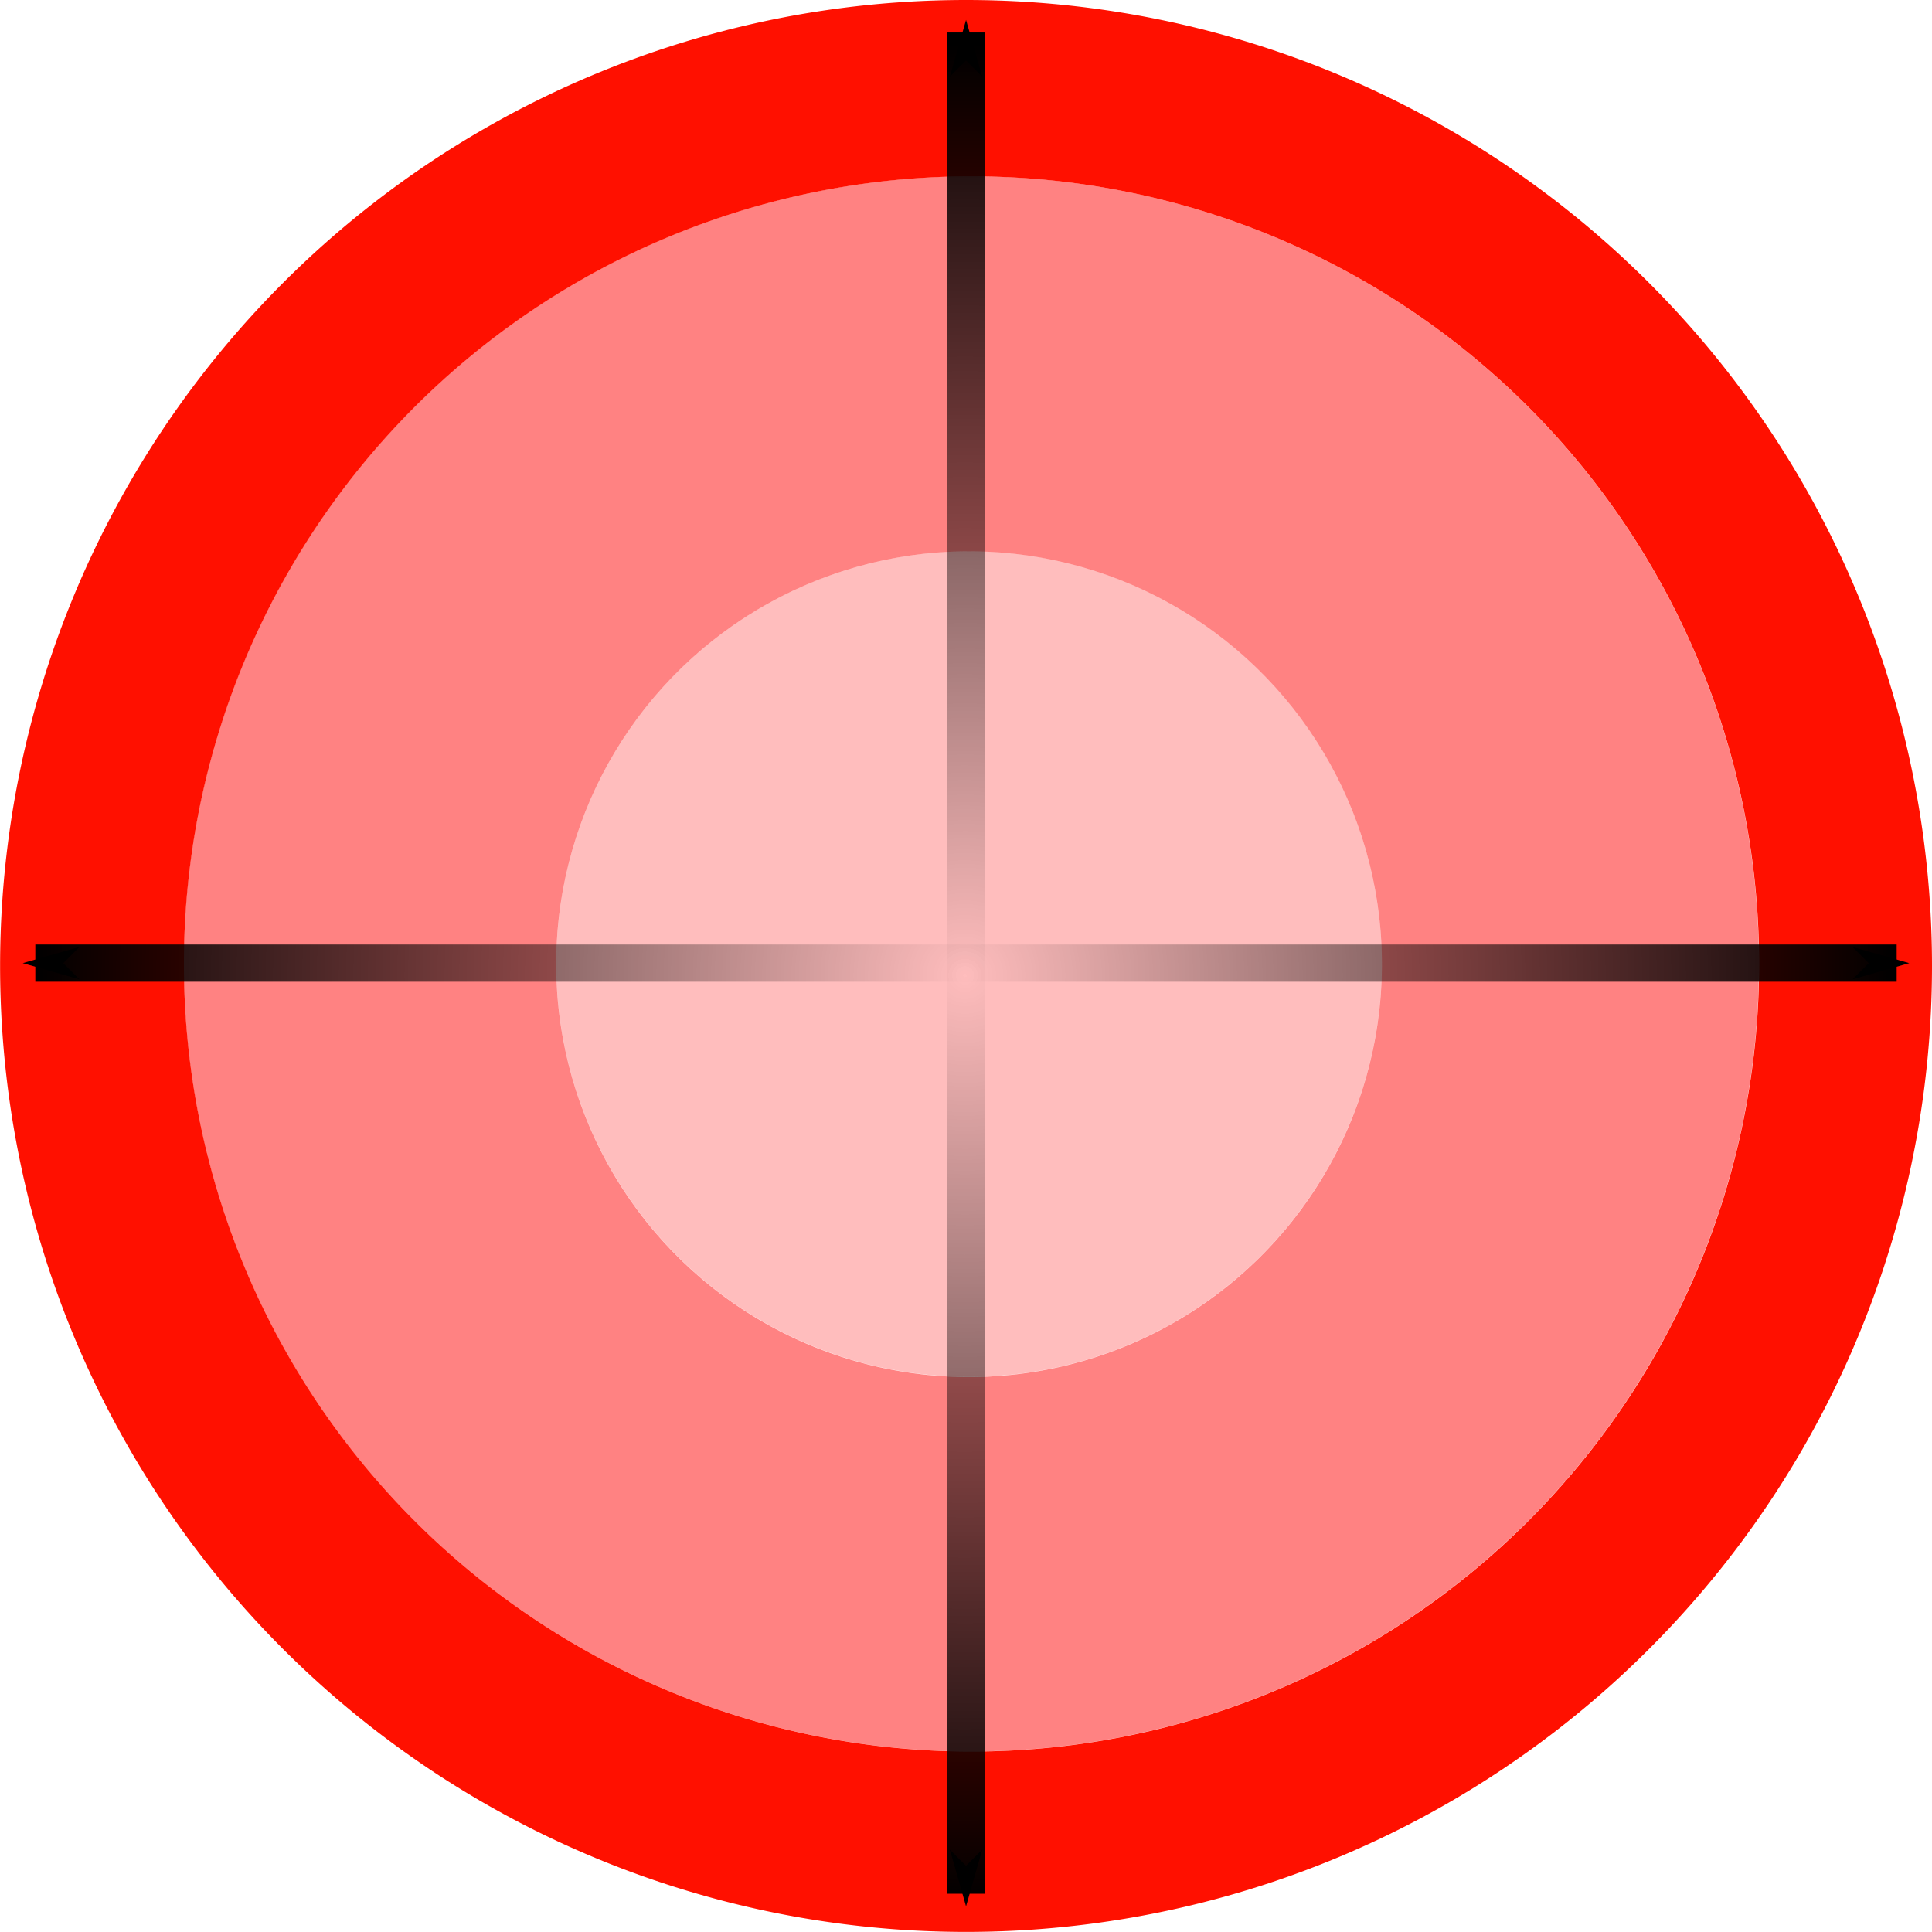 <?xml version="1.0" encoding="UTF-8" standalone="no"?>
<!-- Created with Inkscape (http://www.inkscape.org/) -->

<svg
   xmlns:dc="http://purl.org/dc/elements/1.1/"
   xmlns:cc="http://creativecommons.org/ns#"
   xmlns:rdf="http://www.w3.org/1999/02/22-rdf-syntax-ns#"
   xmlns:svg="http://www.w3.org/2000/svg"
   xmlns="http://www.w3.org/2000/svg"
   xmlns:xlink="http://www.w3.org/1999/xlink"
   xmlns:sodipodi="http://sodipodi.sourceforge.net/DTD/sodipodi-0.dtd"
   xmlns:inkscape="http://www.inkscape.org/namespaces/inkscape"
   width="21.167mm"
   height="21.167mm"
   viewBox="0 0 21.167 21.167"
   version="1.1"
   id="svg14142"
   inkscape:version="0.92.3 (2405546, 2018-03-11)"
   sodipodi:docname="repeller.svg"
   inkscape:export-filename="/media/ExtraFiles/Jerboa/Games/Android/SPP/assets/icons/repeller.png"
   inkscape:export-xdpi="300"
   inkscape:export-ydpi="300">
  <defs
     id="defs14136">
    <marker
       inkscape:stockid="Arrow1Mend"
       orient="auto"
       refY="0.0"
       refX="0.0"
       id="marker1412"
       style="overflow:visible;"
       inkscape:isstock="true">
      <path
         id="path1410"
         d="M 0.0,0.0 L 5.0,-5.0 L -12.5,0.0 L 5.0,5.0 L 0.0,0.0 z "
         style="fill-rule:evenodd;stroke:#000000;stroke-width:1pt;stroke-opacity:1;fill:#000000;fill-opacity:1"
         transform="scale(0.4) rotate(180) translate(10,0)" />
    </marker>
    <marker
       inkscape:isstock="true"
       style="overflow:visible;"
       id="marker1354"
       refX="0.0"
       refY="0.0"
       orient="auto"
       inkscape:stockid="Arrow1Mend"
       inkscape:collect="always">
      <path
         transform="scale(0.4) rotate(180) translate(10,0)"
         style="fill-rule:evenodd;stroke:#000000;stroke-width:1pt;stroke-opacity:1;fill:#000000;fill-opacity:1"
         d="M 0.0,0.0 L 5.0,-5.0 L -12.5,0.0 L 5.0,5.0 L 0.0,0.0 z "
         id="path1352" />
    </marker>
    <marker
       inkscape:stockid="Arrow1Mend"
       orient="auto"
       refY="0.0"
       refX="0.0"
       id="marker1296"
       style="overflow:visible;"
       inkscape:isstock="true"
       inkscape:collect="always">
      <path
         id="path1294"
         d="M 0.0,0.0 L 5.0,-5.0 L -12.5,0.0 L 5.0,5.0 L 0.0,0.0 z "
         style="fill-rule:evenodd;stroke:#000000;stroke-width:1pt;stroke-opacity:1;fill:#000000;fill-opacity:1"
         transform="scale(0.4) rotate(180) translate(10,0)" />
    </marker>
    <marker
       inkscape:stockid="Arrow1Mend"
       orient="auto"
       refY="0.0"
       refX="0.0"
       id="Arrow1Mend"
       style="overflow:visible;"
       inkscape:isstock="true">
      <path
         id="path848"
         d="M 0.0,0.0 L 5.0,-5.0 L -12.5,0.0 L 5.0,5.0 L 0.0,0.0 z "
         style="fill-rule:evenodd;stroke:#000000;stroke-width:1pt;stroke-opacity:1;fill:#000000;fill-opacity:1"
         transform="scale(0.4) rotate(180) translate(10,0)" />
    </marker>
    <marker
       inkscape:stockid="Arrow1Mstart"
       orient="auto"
       refY="0.0"
       refX="0.0"
       id="marker1218"
       style="overflow:visible"
       inkscape:isstock="true">
      <path
         id="path1216"
         d="M 0.0,0.0 L 5.0,-5.0 L -12.5,0.0 L 5.0,5.0 L 0.0,0.0 z "
         style="fill-rule:evenodd;stroke:#000000;stroke-width:1pt;stroke-opacity:1;fill:#000000;fill-opacity:1"
         transform="scale(0.4) translate(10,0)" />
    </marker>
    <marker
       inkscape:stockid="Arrow1Mstart"
       orient="auto"
       refY="0.0"
       refX="0.0"
       id="Arrow1Mstart"
       style="overflow:visible"
       inkscape:isstock="true">
      <path
         id="path845"
         d="M 0.0,0.0 L 5.0,-5.0 L -12.5,0.0 L 5.0,5.0 L 0.0,0.0 z "
         style="fill-rule:evenodd;stroke:#000000;stroke-width:1pt;stroke-opacity:1;fill:#000000;fill-opacity:1"
         transform="scale(0.4) translate(10,0)" />
    </marker>
    <marker
       inkscape:stockid="Arrow1Lstart"
       orient="auto"
       refY="0.0"
       refX="0.0"
       id="Arrow1Lstart"
       style="overflow:visible"
       inkscape:isstock="true">
      <path
         id="path839"
         d="M 0.0,0.0 L 5.0,-5.0 L -12.5,0.0 L 5.0,5.0 L 0.0,0.0 z "
         style="fill-rule:evenodd;stroke:#000000;stroke-width:1.0pt"
         transform="scale(0.8) translate(12.5,0)" />
    </marker>
    <radialGradient
       inkscape:collect="always"
       xlink:href="#linearGradient12791"
       id="radialGradient12795-5"
       gradientUnits="userSpaceOnUse"
       gradientTransform="matrix(0.403,0,0,0.403,86.849,-387.95)"
       cx="-127.373"
       cy="1414.762"
       fx="-127.373"
       fy="1414.762"
       r="25.307" />
    <linearGradient
       id="linearGradient12791"
       inkscape:collect="always">
      <stop
         style="stop-color:#000000;stop-opacity:0;"
         offset="0"
         id="stop12789" />
      <stop
         style="stop-color:#000000;stop-opacity:1;"
         offset="1"
         id="stop12787" />
    </linearGradient>
    <radialGradient
       inkscape:collect="always"
       xlink:href="#linearGradient12791"
       id="radialGradient12797-4"
       gradientUnits="userSpaceOnUse"
       gradientTransform="matrix(0.403,0,0,0.403,86.849,-387.95)"
       cx="-127.373"
       cy="1414.762"
       fx="-127.373"
       fy="1414.762"
       r="25.307" />
    <radialGradient
       inkscape:collect="always"
       xlink:href="#linearGradient12791"
       id="radialGradient12799-0"
       gradientUnits="userSpaceOnUse"
       gradientTransform="matrix(0.403,0,0,0.403,86.849,-387.95)"
       cx="-127.373"
       cy="1414.762"
       fx="-127.373"
       fy="1414.762"
       r="25.307" />
    <radialGradient
       inkscape:collect="always"
       xlink:href="#linearGradient12791"
       id="radialGradient12801-0"
       gradientUnits="userSpaceOnUse"
       gradientTransform="matrix(0.403,0,0,0.403,86.849,-387.95)"
       cx="-127.373"
       cy="1414.762"
       fx="-127.373"
       fy="1414.762"
       r="25.307" />
    <radialGradient
       inkscape:collect="always"
       xlink:href="#linearGradient12791"
       id="radialGradient12803-4"
       gradientUnits="userSpaceOnUse"
       gradientTransform="matrix(0.403,0,0,0.403,86.849,-387.95)"
       cx="-127.373"
       cy="1414.762"
       fx="-127.373"
       fy="1414.762"
       r="25.307" />
  </defs>
  <sodipodi:namedview
     id="base"
     pagecolor="#ffffff"
     bordercolor="#666666"
     borderopacity="1.0"
     inkscape:pageopacity="0.0"
     inkscape:pageshadow="2"
     inkscape:zoom="27.223611"
     inkscape:cx="24.405798"
     inkscape:cy="37.905092"
     inkscape:document-units="mm"
     inkscape:current-layer="layer1"
     showgrid="false"
     fit-margin-top="0"
     fit-margin-left="0"
     fit-margin-right="0"
     fit-margin-bottom="0"
     inkscape:window-width="1853"
     inkscape:window-height="1025"
     inkscape:window-x="67"
     inkscape:window-y="27"
     inkscape:window-maximized="1" />
  <g
     inkscape:label="Layer 1"
     inkscape:groupmode="layer"
     id="layer1"
     transform="translate(-24.946,-171.512)">
    <path
       inkscape:connector-curvature="0"
       style="opacity:1;fill:#ff0000;fill-opacity:0.49;stroke:none;stroke-width:0.238;stroke-linecap:round;stroke-linejoin:miter;stroke-miterlimit:4;stroke-dasharray:0.476, 0.238, 0.119, 0.238;stroke-dashoffset:0;stroke-opacity:1"
       d="m 35.588,173.443 a 8.629,8.629 0 0 0 -8.629,8.629 8.629,8.629 0 0 0 8.629,8.629 8.629,8.629 0 0 0 8.629,-8.629 8.629,8.629 0 0 0 -8.629,-8.629 z m -0.025,4.109 a 4.523,4.523 0 0 1 4.523,4.524 4.523,4.523 0 0 1 -4.523,4.523 4.523,4.523 0 0 1 -4.523,-4.523 4.523,4.523 0 0 1 4.523,-4.524 z"
       id="path10716-8-0-8" />
    <path
       inkscape:connector-curvature="0"
       style="opacity:1;fill:#ff1000;fill-opacity:1;stroke:none;stroke-width:0.292;stroke-linecap:round;stroke-linejoin:miter;stroke-miterlimit:4;stroke-dasharray:0.583, 0.292, 0.146, 0.292;stroke-dashoffset:0;stroke-opacity:1"
       d="m 35.53,171.512 a 10.583,10.583 0 0 0 -10.583,10.583 10.583,10.583 0 0 0 10.583,10.583 10.583,10.583 0 0 0 10.583,-10.583 10.583,10.583 0 0 0 -10.583,-10.583 z m 0.06,1.932 a 8.629,8.629 0 0 1 8.629,8.629 8.629,8.629 0 0 1 -8.629,8.629 8.629,8.629 0 0 1 -8.629,-8.629 8.629,8.629 0 0 1 8.629,-8.629 z"
       id="path10716-8-8-3" />
    <circle
       r="4.523"
       cy="182.074"
       cx="35.563"
       id="path10716-4-0"
       style="opacity:1;fill:#ff0000;fill-opacity:0.259;stroke:none;stroke-width:0.125;stroke-linecap:round;stroke-linejoin:miter;stroke-miterlimit:4;stroke-dasharray:0.249, 0.125, 0.062, 0.125;stroke-dashoffset:0;stroke-opacity:1" />
    <circle
       cx="35.53"
       cy="182.064"
       r="10.196"
       style="fill:none;stroke:url(#radialGradient12795-5);stroke-width:0;stroke-opacity:1"
       inkscape:label="MajorDivCircle1:R50.0"
       id="circle11964-4-2" />
    <path
       inkscape:connector-curvature="0"
       d="m 35.53,182.064 v 10.196"
       style="fill:none;stroke:url(#radialGradient12797-4);stroke-width:0.408;stroke-opacity:1;marker-end:url(#marker1412)"
       inkscape:label="RadialGridline0"
       id="path11966-8-6" />
    <path
       inkscape:connector-curvature="0"
       d="M 35.53,182.064 H 45.726"
       style="fill:none;stroke:url(#radialGradient12799-0);stroke-width:0.408;stroke-opacity:1;marker-end:url(#marker1296)"
       inkscape:label="RadialGridline1"
       id="path11968-1-7" />
    <path
       inkscape:connector-curvature="0"
       d="M 35.53,182.064 V 171.868"
       style="fill:none;stroke:url(#radialGradient12801-0);stroke-width:0.408;stroke-opacity:1;marker-end:url(#marker1354)"
       inkscape:label="RadialGridline2"
       id="path11970-2-5" />
    <path
       inkscape:connector-curvature="0"
       d="M 35.53,182.064 H 25.333"
       style="fill:none;stroke:url(#radialGradient12803-4);stroke-width:0.408;stroke-opacity:1;marker-end:url(#Arrow1Mend)"
       inkscape:label="RadialGridline3"
       id="path11972-8-6" />
  </g>
</svg>
